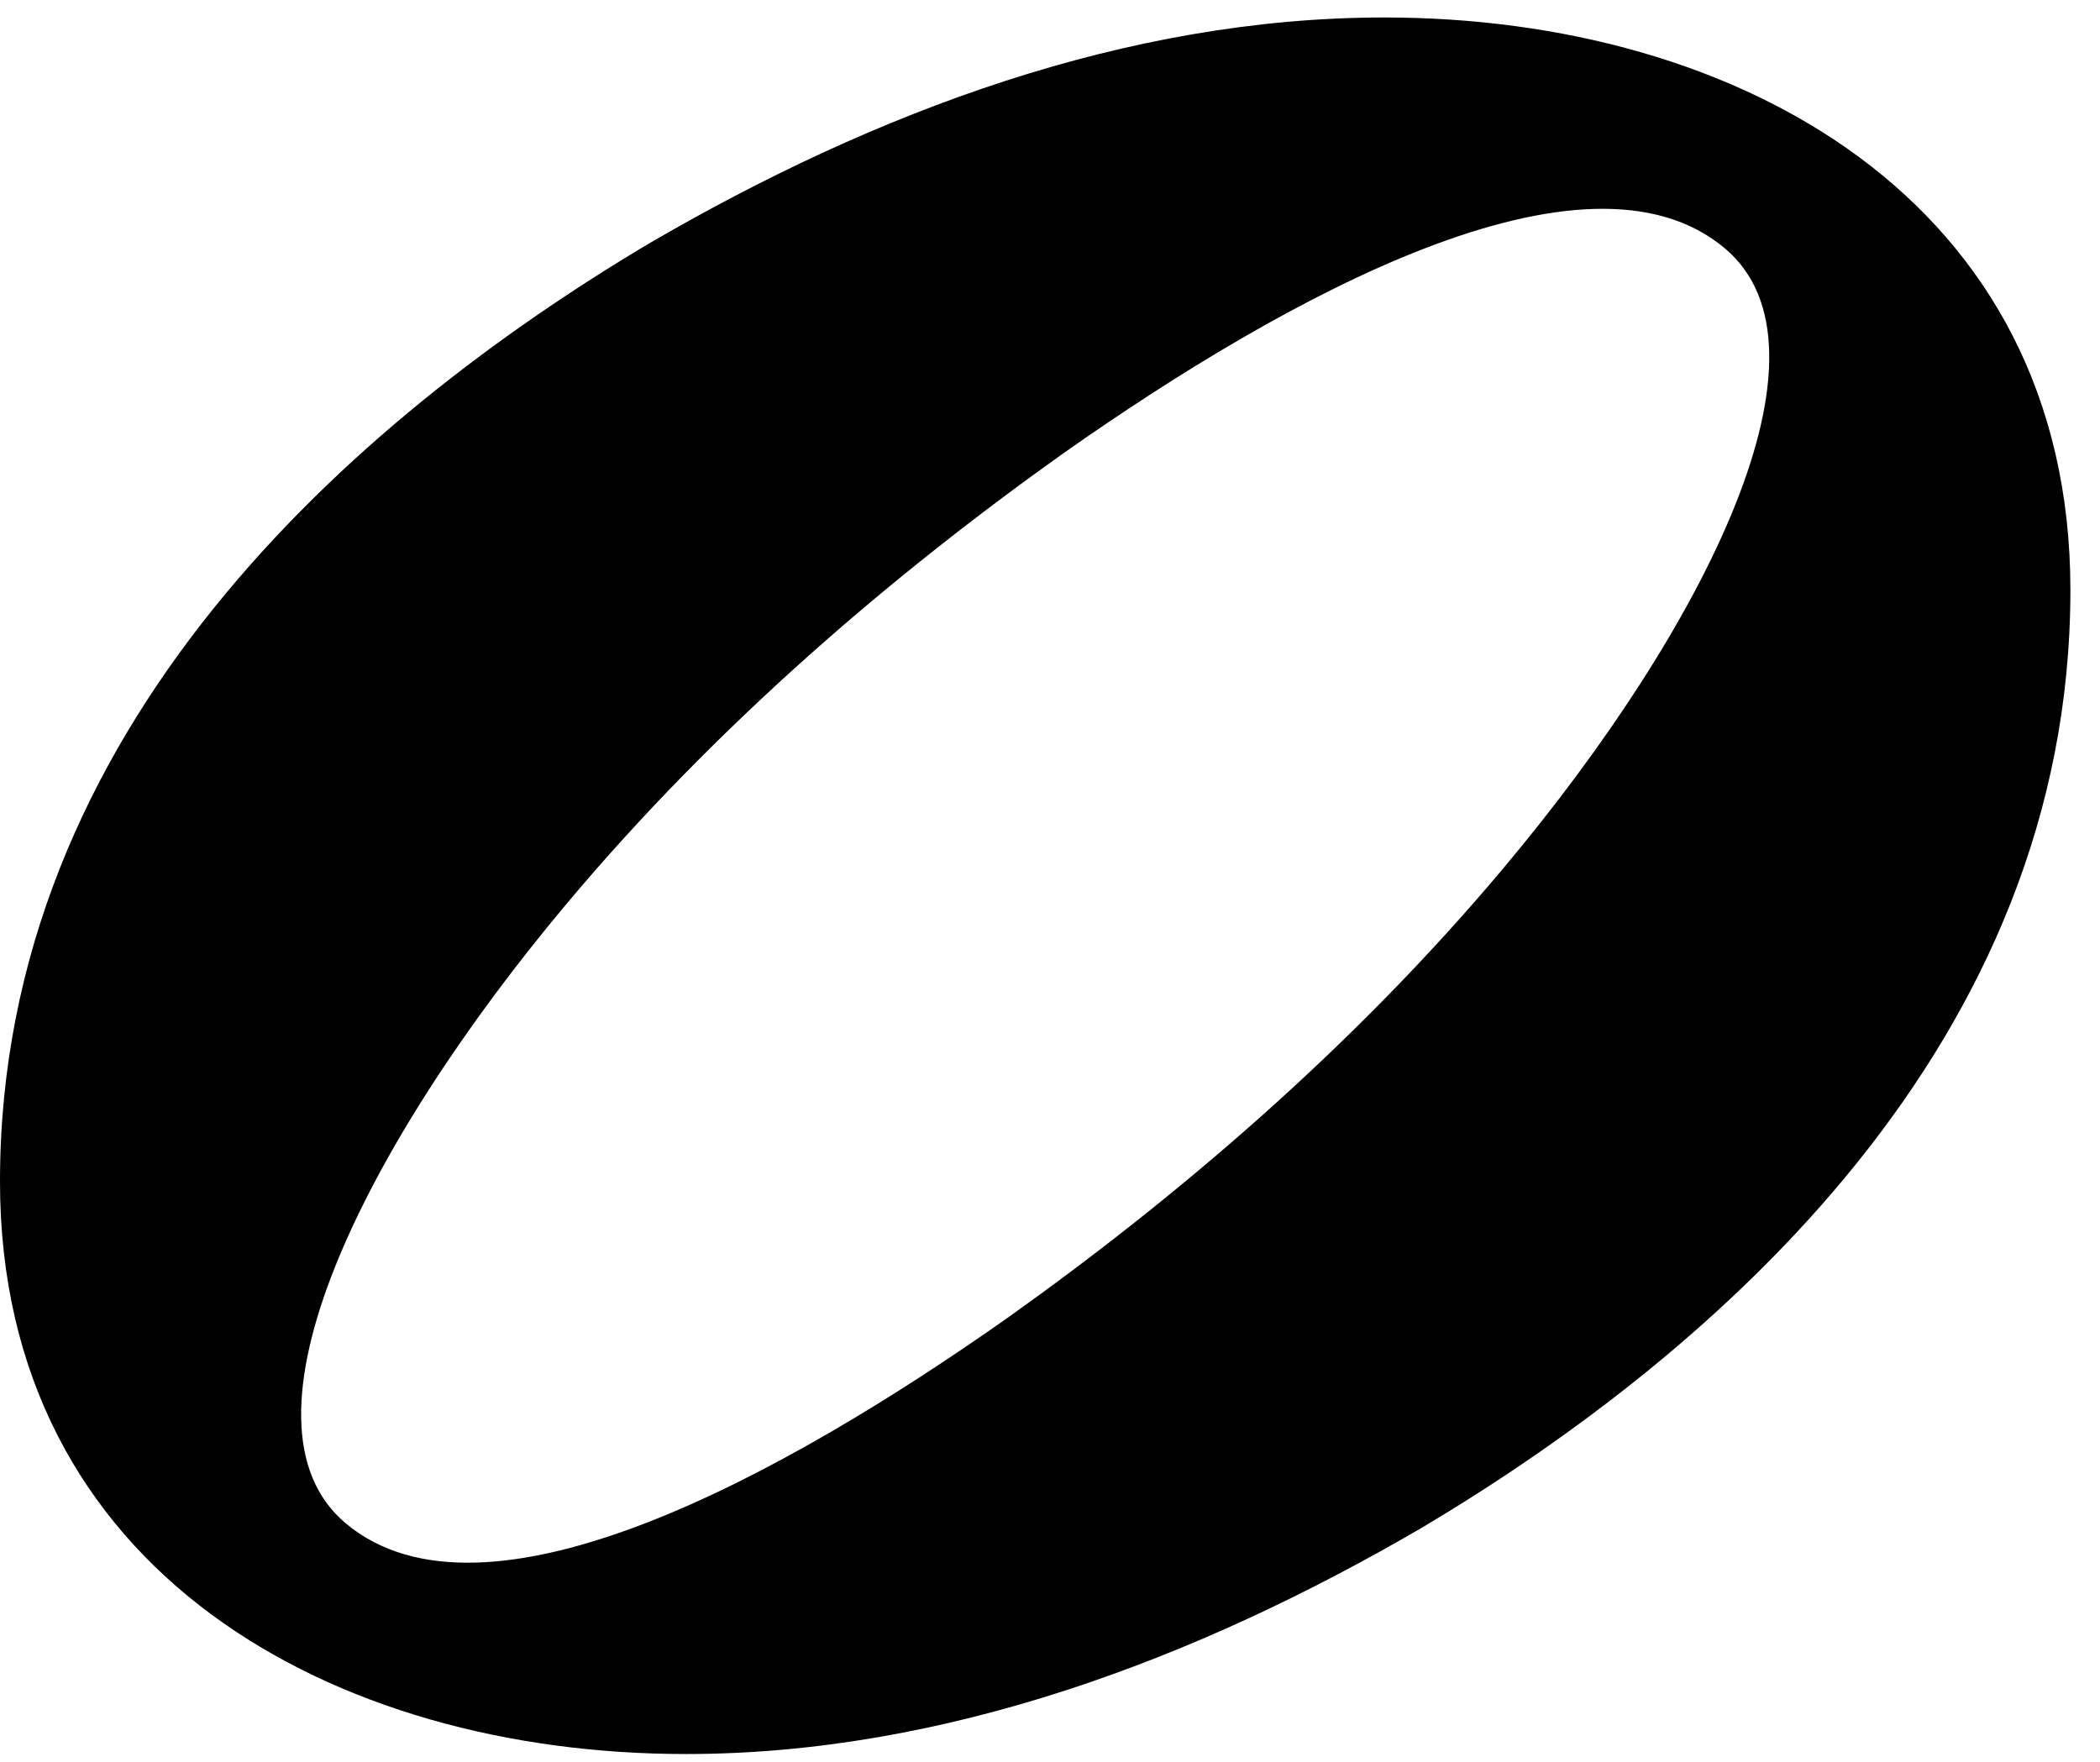 <?xml version="1.0" encoding="UTF-8" standalone="no"?>
<svg xmlns="http://www.w3.org/2000/svg" version="1.2" width="9.01" height="7.56">
  <path transform="matrix(0.027,0,0,-0.027,0,3.801)"
     d="m 220,138 c 56,0 109,-29 109,-91 0,-72 -56,-121 -103,-149 -36,-21 -76,-36 -117,-36 -56,0 -109,29 -109,91 0,72 56,121 103,149 36,21 76,36 117,36 z m 18.893,-135.218 c 32.396,38.609 54.171,82.605 35.173,98.546 -22.062,18.512 -69.473,-7.498 -105.243,-32.702 -27.261,-19.42 -54.998,-43.141 -78.717,-71.408 -32.396,-38.609 -54.171,-82.605 -35.173,-98.546 22.062,-18.512 69.473,7.498 105.243,32.702 27.261,19.42 54.998,43.141 78.717,71.408 z"
     style="fill:currentColor" />
</svg>
